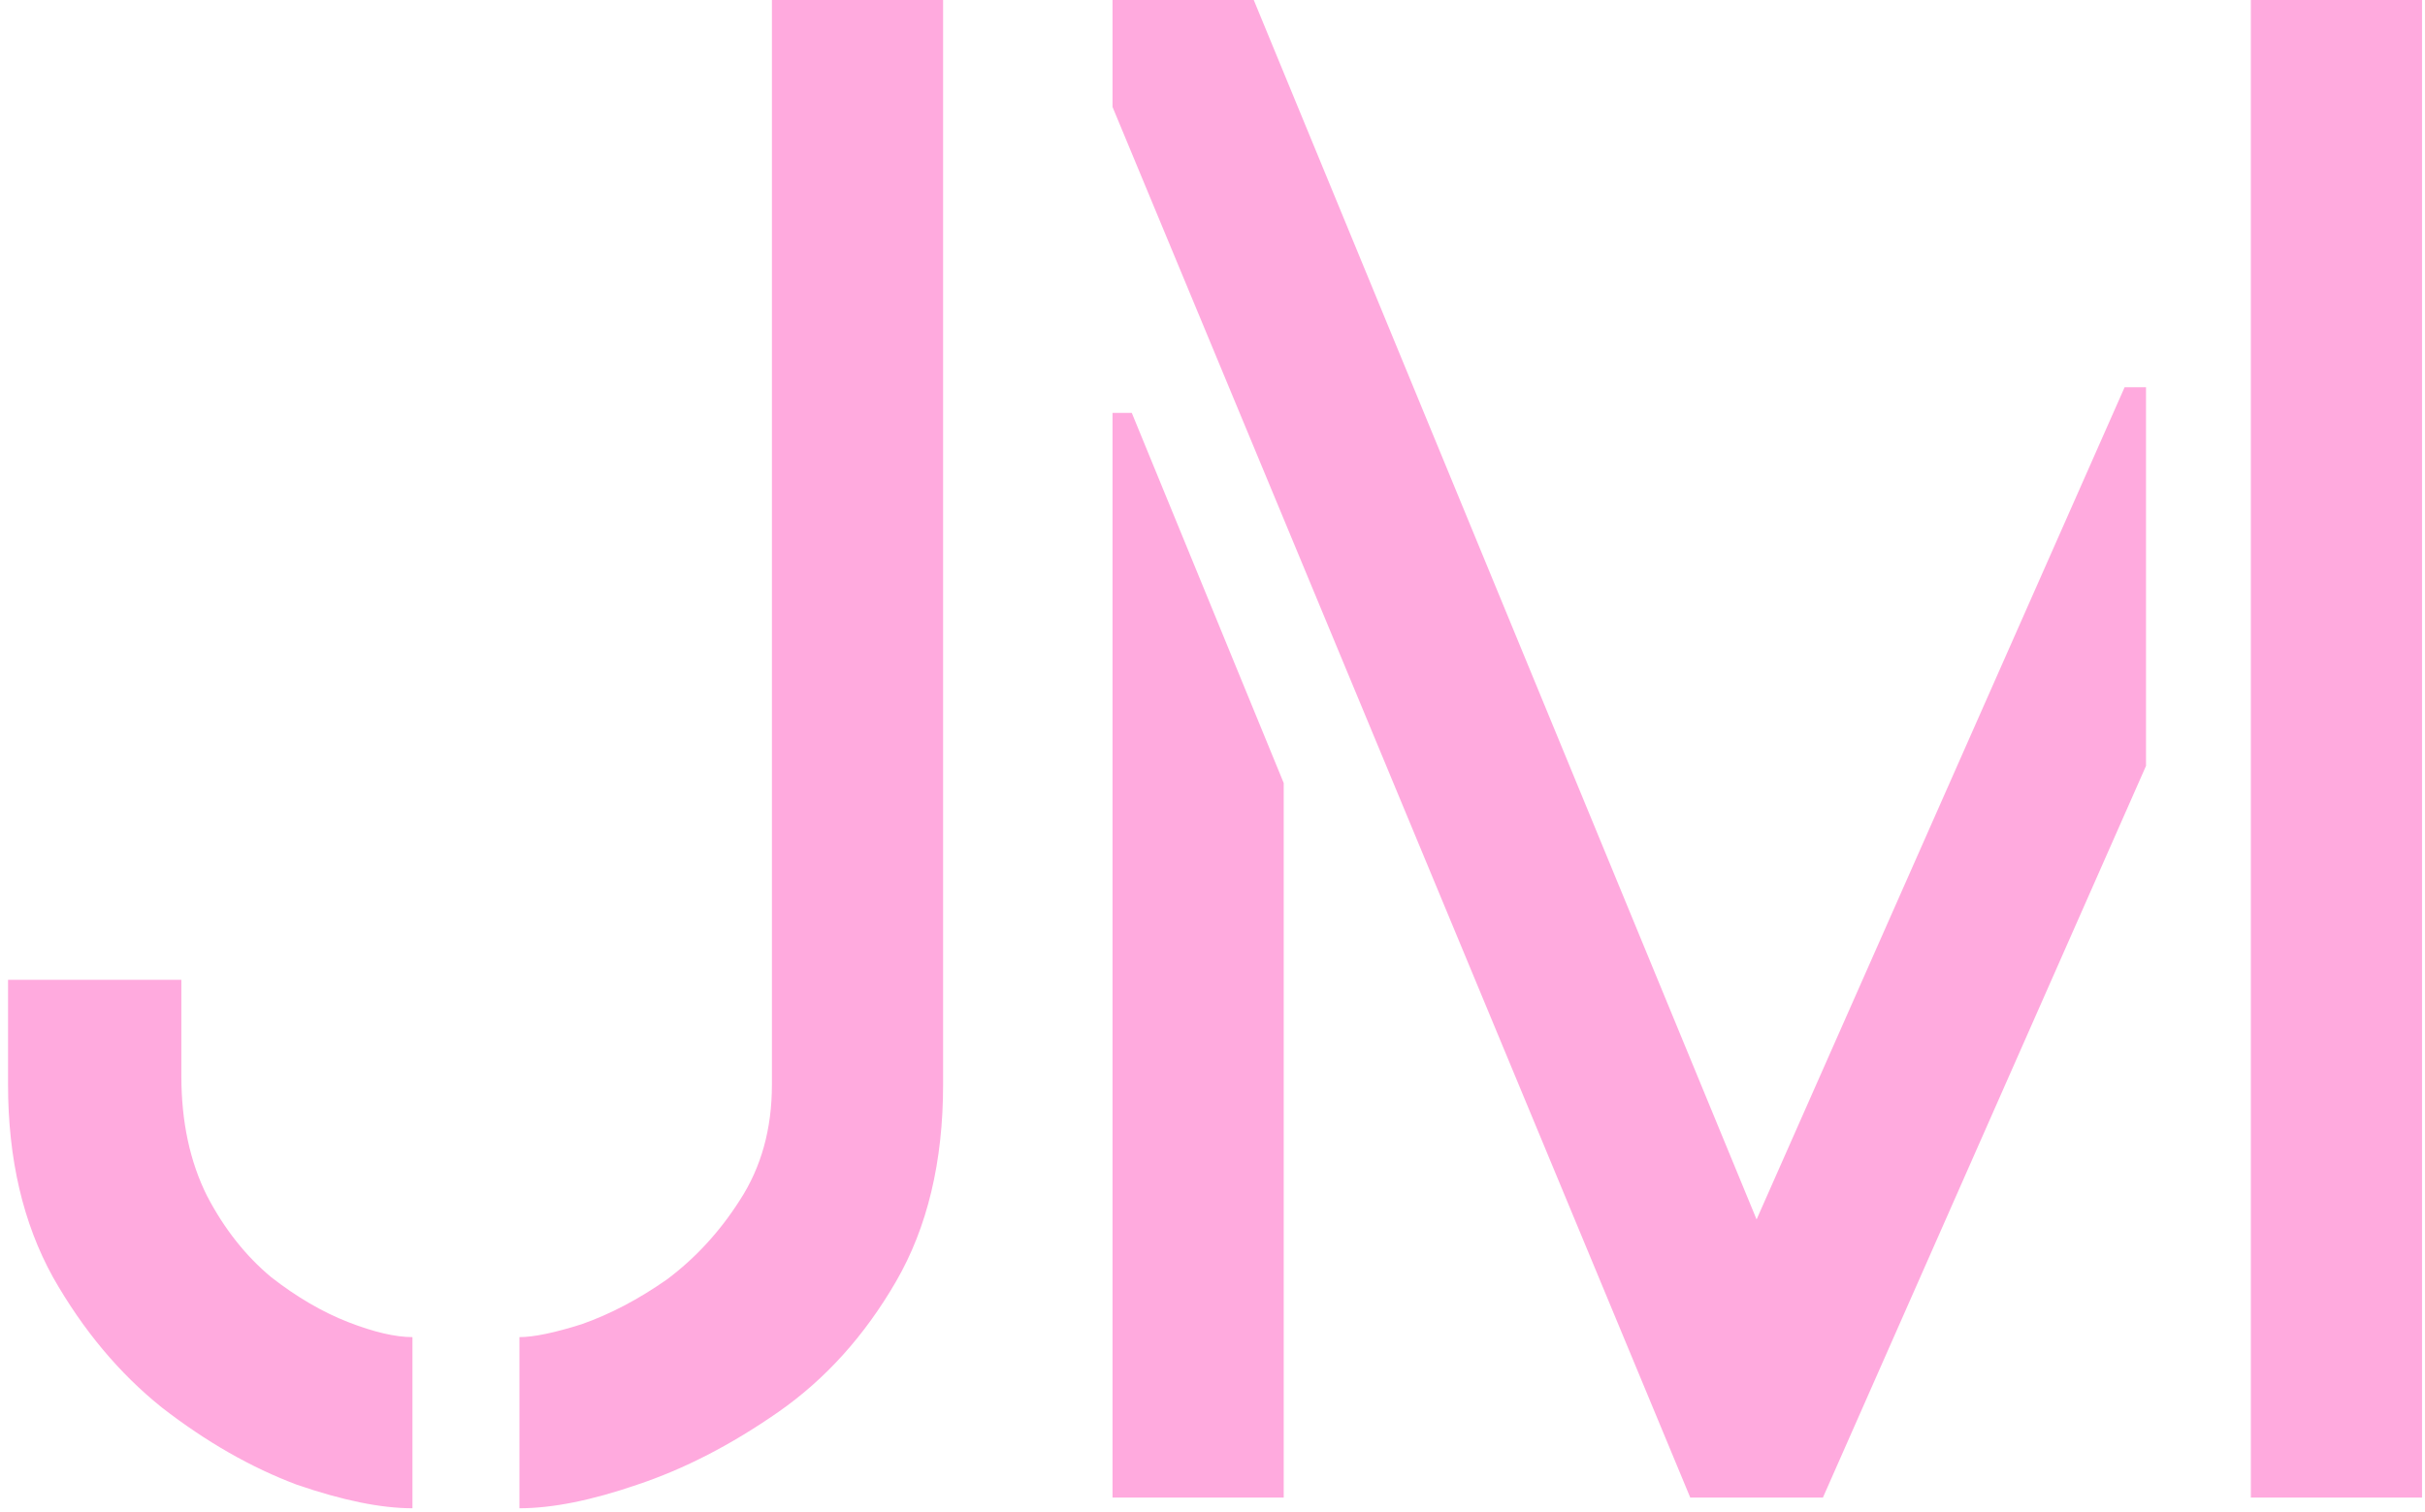<svg width="170" height="106" viewBox="0 0 170 106" fill="none" xmlns="http://www.w3.org/2000/svg">
<path d="M36.414 105.75V93.75C37.414 93.75 38.864 93.45 40.764 92.85C42.764 92.15 44.764 91.1 46.764 89.7C48.764 88.2 50.464 86.35 51.864 84.15C53.364 81.85 54.114 79.15 54.114 76.05V-7.15256e-06H66.114V76.05C66.114 81.45 65.014 86.05 62.814 89.85C60.614 93.65 57.864 96.7 54.564 99C51.264 101.3 47.964 103 44.664 104.1C41.464 105.2 38.714 105.75 36.414 105.75ZM28.914 105.75C26.714 105.75 24.014 105.2 20.814 104.1C17.614 102.9 14.464 101.1 11.364 98.7C8.364 96.3 5.814 93.25 3.714 89.55C1.614 85.75 0.564 81.25 0.564 76.05V68.7H12.714V75.45C12.714 78.65 13.314 81.45 14.514 83.85C15.714 86.15 17.214 88.05 19.014 89.55C20.814 90.95 22.614 92 24.414 92.7C26.214 93.4 27.714 93.75 28.914 93.75V105.75ZM118.492 105L77.992 7.5V-7.15256e-06H87.892L123.142 85.5L148.942 27.15H150.442V53.7L127.792 105H118.492ZM77.992 105V28.95H79.342L89.992 54.9V105H77.992ZM157.792 105V-7.15256e-06H169.792V105H157.792Z" fill="#FFAADE"/>
</svg>
